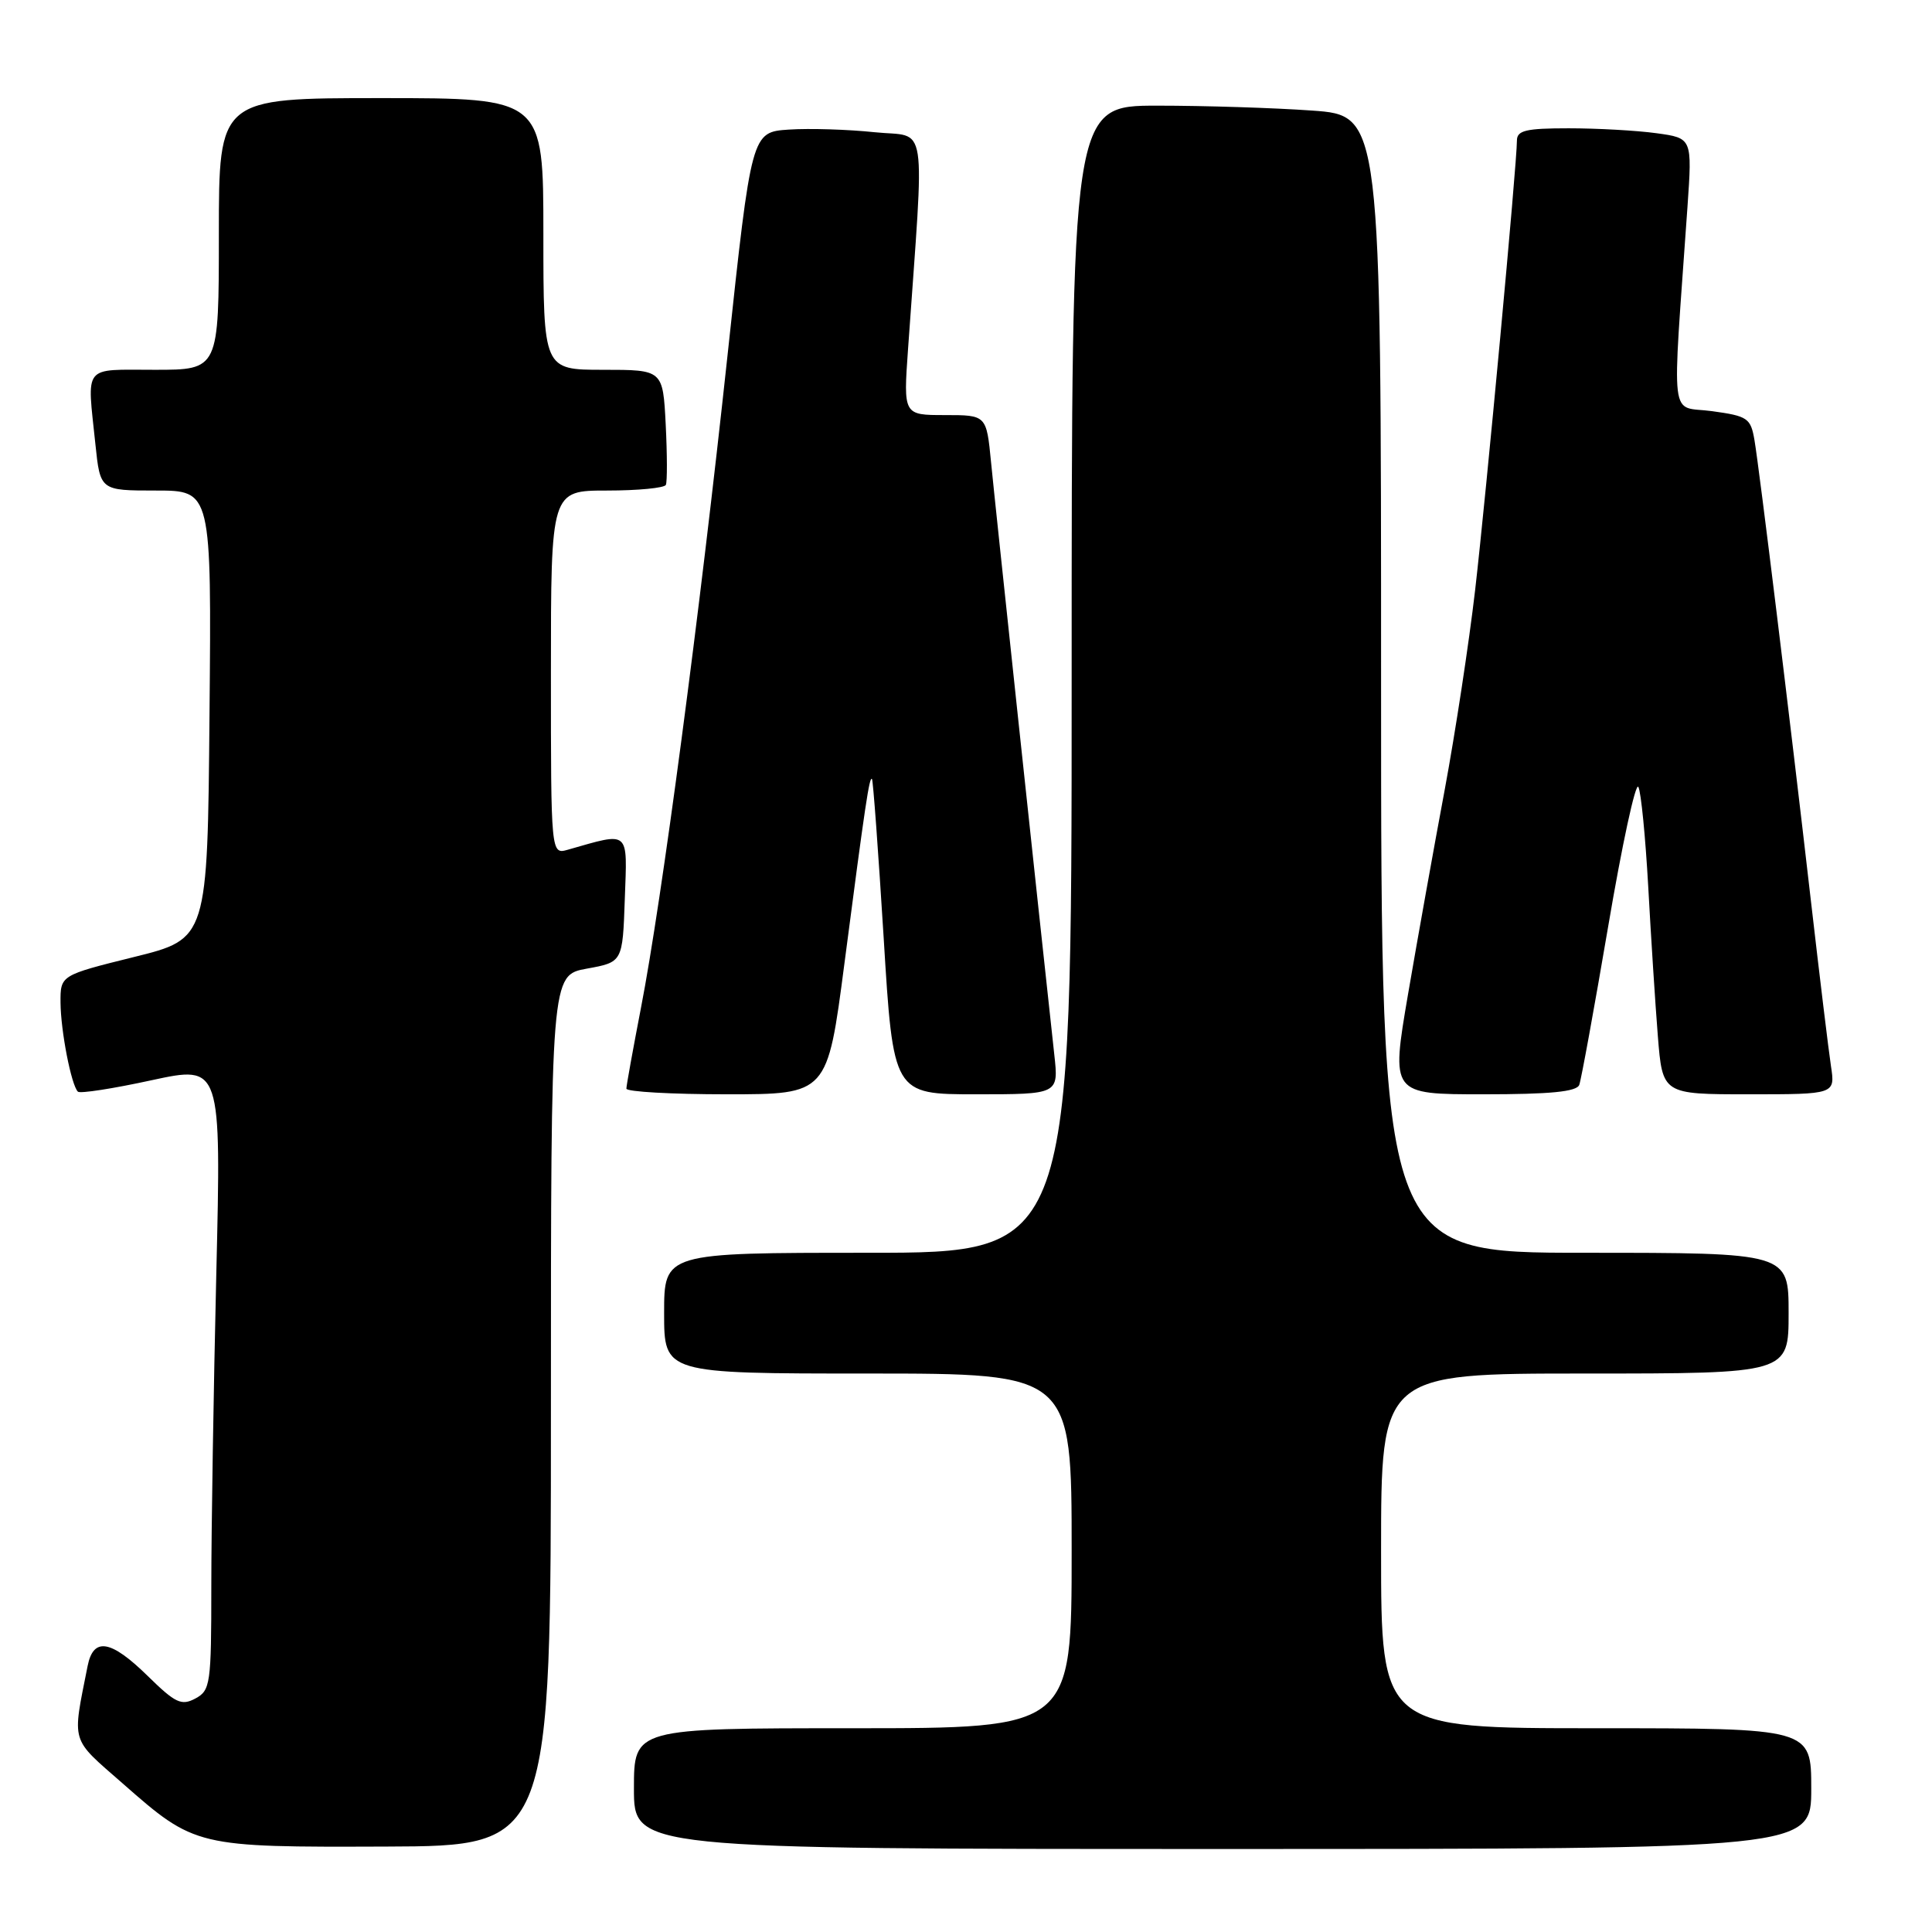<?xml version="1.0" encoding="UTF-8" standalone="no"?>
<!DOCTYPE svg PUBLIC "-//W3C//DTD SVG 1.1//EN" "http://www.w3.org/Graphics/SVG/1.1/DTD/svg11.dtd" >
<svg xmlns="http://www.w3.org/2000/svg" xmlns:xlink="http://www.w3.org/1999/xlink" version="1.1" viewBox="0 0 256 256">
 <g >
 <path fill="currentColor"
d=" M 73.00 186.91 C 73.00 129.22 73.00 129.22 77.75 128.35 C 82.50 127.49 82.50 127.49 82.79 119.11 C 83.12 109.87 83.54 110.23 75.25 112.59 C 73.00 113.23 73.00 113.23 73.00 89.12 C 73.00 65.00 73.00 65.00 80.44 65.00 C 84.53 65.00 88.04 64.66 88.23 64.25 C 88.42 63.84 88.41 60.24 88.21 56.25 C 87.84 49.00 87.84 49.00 79.92 49.00 C 72.00 49.00 72.00 49.00 72.00 31.00 C 72.00 13.00 72.00 13.00 50.50 13.00 C 29.00 13.00 29.00 13.00 29.00 31.00 C 29.00 49.00 29.00 49.00 20.50 49.00 C 10.87 49.00 11.53 48.18 12.64 58.85 C 13.28 65.00 13.28 65.00 20.66 65.00 C 28.03 65.00 28.03 65.00 27.76 94.70 C 27.50 124.40 27.50 124.40 17.75 126.81 C 8.00 129.23 8.00 129.23 8.02 132.86 C 8.05 136.61 9.44 143.78 10.32 144.65 C 10.59 144.93 14.98 144.25 20.07 143.14 C 29.32 141.14 29.32 141.14 28.66 168.82 C 28.30 184.04 28.00 202.67 28.00 210.21 C 28.00 223.15 27.88 223.99 25.89 225.06 C 24.04 226.05 23.24 225.67 19.60 222.10 C 14.69 217.28 12.38 216.89 11.61 220.75 C 9.55 231.15 9.26 230.19 16.26 236.32 C 25.84 244.74 25.99 244.77 51.17 244.68 C 73.00 244.60 73.00 244.60 73.00 186.91 Z  M 240.00 237.00 C 240.00 229.00 240.00 229.00 211.50 229.00 C 183.00 229.00 183.00 229.00 183.00 205.50 C 183.00 182.00 183.00 182.00 210.00 182.00 C 237.00 182.00 237.00 182.00 237.00 174.00 C 237.00 166.00 237.00 166.00 210.00 166.00 C 183.00 166.00 183.00 166.00 183.00 90.65 C 183.00 15.30 183.00 15.30 173.85 14.65 C 168.81 14.29 159.59 14.00 153.35 14.00 C 142.00 14.00 142.00 14.00 142.00 90.00 C 142.00 166.00 142.00 166.00 115.00 166.00 C 88.00 166.00 88.00 166.00 88.00 174.00 C 88.00 182.00 88.00 182.00 115.00 182.00 C 142.00 182.00 142.00 182.00 142.00 205.50 C 142.00 229.00 142.00 229.00 113.00 229.00 C 84.00 229.00 84.00 229.00 84.00 237.00 C 84.00 245.00 84.00 245.00 162.00 245.00 C 240.00 245.00 240.00 245.00 240.00 237.00 Z  M 111.88 127.75 C 114.67 106.36 115.20 102.86 115.54 103.22 C 115.69 103.37 116.38 112.84 117.09 124.25 C 118.36 145.00 118.36 145.00 129.32 145.00 C 140.28 145.00 140.28 145.00 139.70 139.75 C 137.74 121.83 131.82 66.46 131.32 61.25 C 130.71 55.00 130.71 55.00 125.21 55.00 C 119.70 55.00 119.70 55.00 120.32 46.25 C 122.52 15.01 123.02 18.27 115.89 17.52 C 112.38 17.15 107.27 16.99 104.54 17.17 C 99.58 17.50 99.58 17.50 96.41 47.00 C 92.69 81.62 87.68 119.39 84.94 133.50 C 83.88 139.00 83.00 143.84 83.00 144.25 C 83.00 144.66 88.99 145.00 96.31 145.00 C 109.63 145.00 109.63 145.00 111.88 127.75 Z  M 209.26 143.75 C 209.52 143.06 211.24 133.62 213.09 122.77 C 214.93 111.92 216.73 103.59 217.09 104.27 C 217.45 104.95 218.03 110.90 218.40 117.50 C 218.76 124.10 219.33 132.99 219.67 137.25 C 220.29 145.00 220.29 145.00 231.73 145.00 C 243.18 145.00 243.18 145.00 242.61 141.25 C 242.30 139.19 241.11 129.40 239.97 119.50 C 237.16 95.07 233.13 62.20 232.48 58.34 C 231.98 55.40 231.59 55.13 226.85 54.48 C 221.15 53.70 221.54 56.87 223.60 27.40 C 224.23 18.30 224.23 18.30 219.48 17.65 C 216.86 17.29 211.63 17.00 207.86 17.00 C 202.19 17.00 201.00 17.28 201.00 18.63 C 201.00 21.69 196.93 65.48 195.46 78.21 C 194.65 85.20 192.83 97.13 191.42 104.71 C 190.00 112.29 187.82 124.46 186.57 131.75 C 184.31 145.00 184.31 145.00 196.55 145.00 C 205.42 145.00 208.92 144.66 209.26 143.75 Z "/>
</g>
</svg>